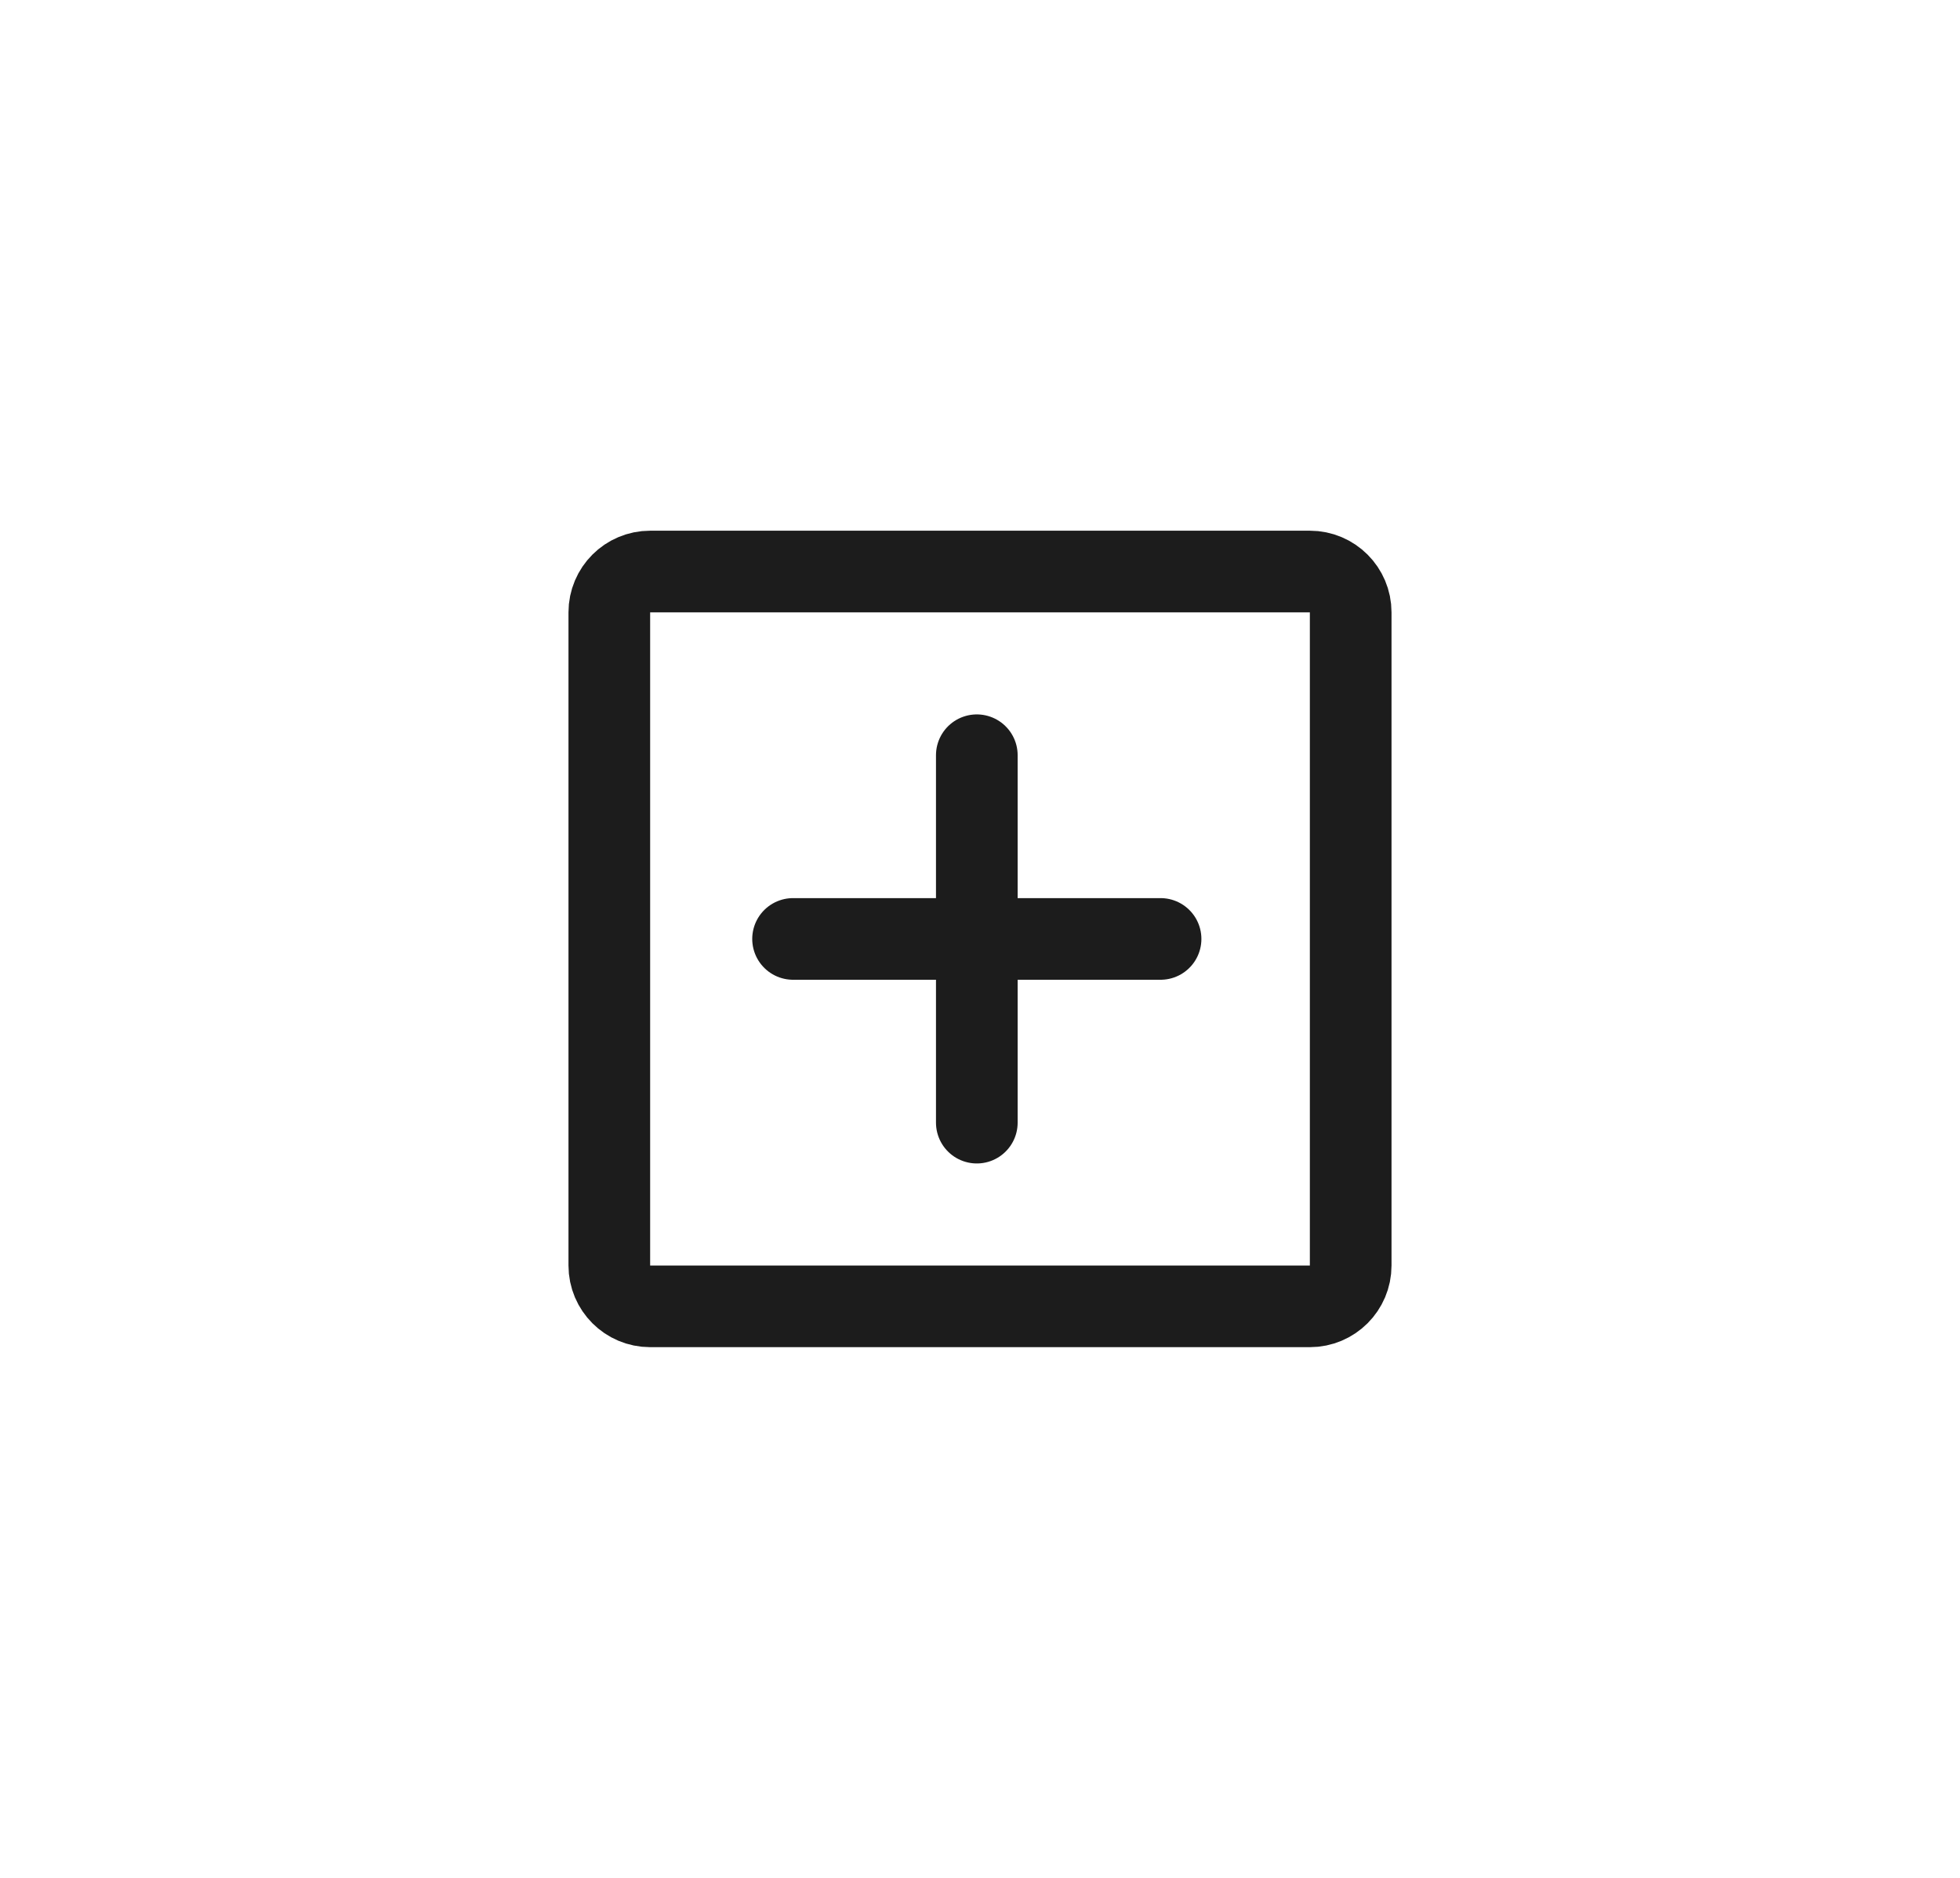 <svg width="48" height="46" viewBox="0 0 48 46" fill="none" xmlns="http://www.w3.org/2000/svg">
<path d="M23.922 18.5V27.5M19.422 23H28.422M14.922 15V31C14.922 31.552 15.37 32 15.922 32H32.078C32.63 32 33.078 31.552 33.078 31V15C33.078 14.448 32.63 14 32.078 14H15.922C15.37 14 14.922 14.448 14.922 15Z" stroke="#1C1C1C" stroke-width="2" stroke-linecap="round"/>
</svg>
